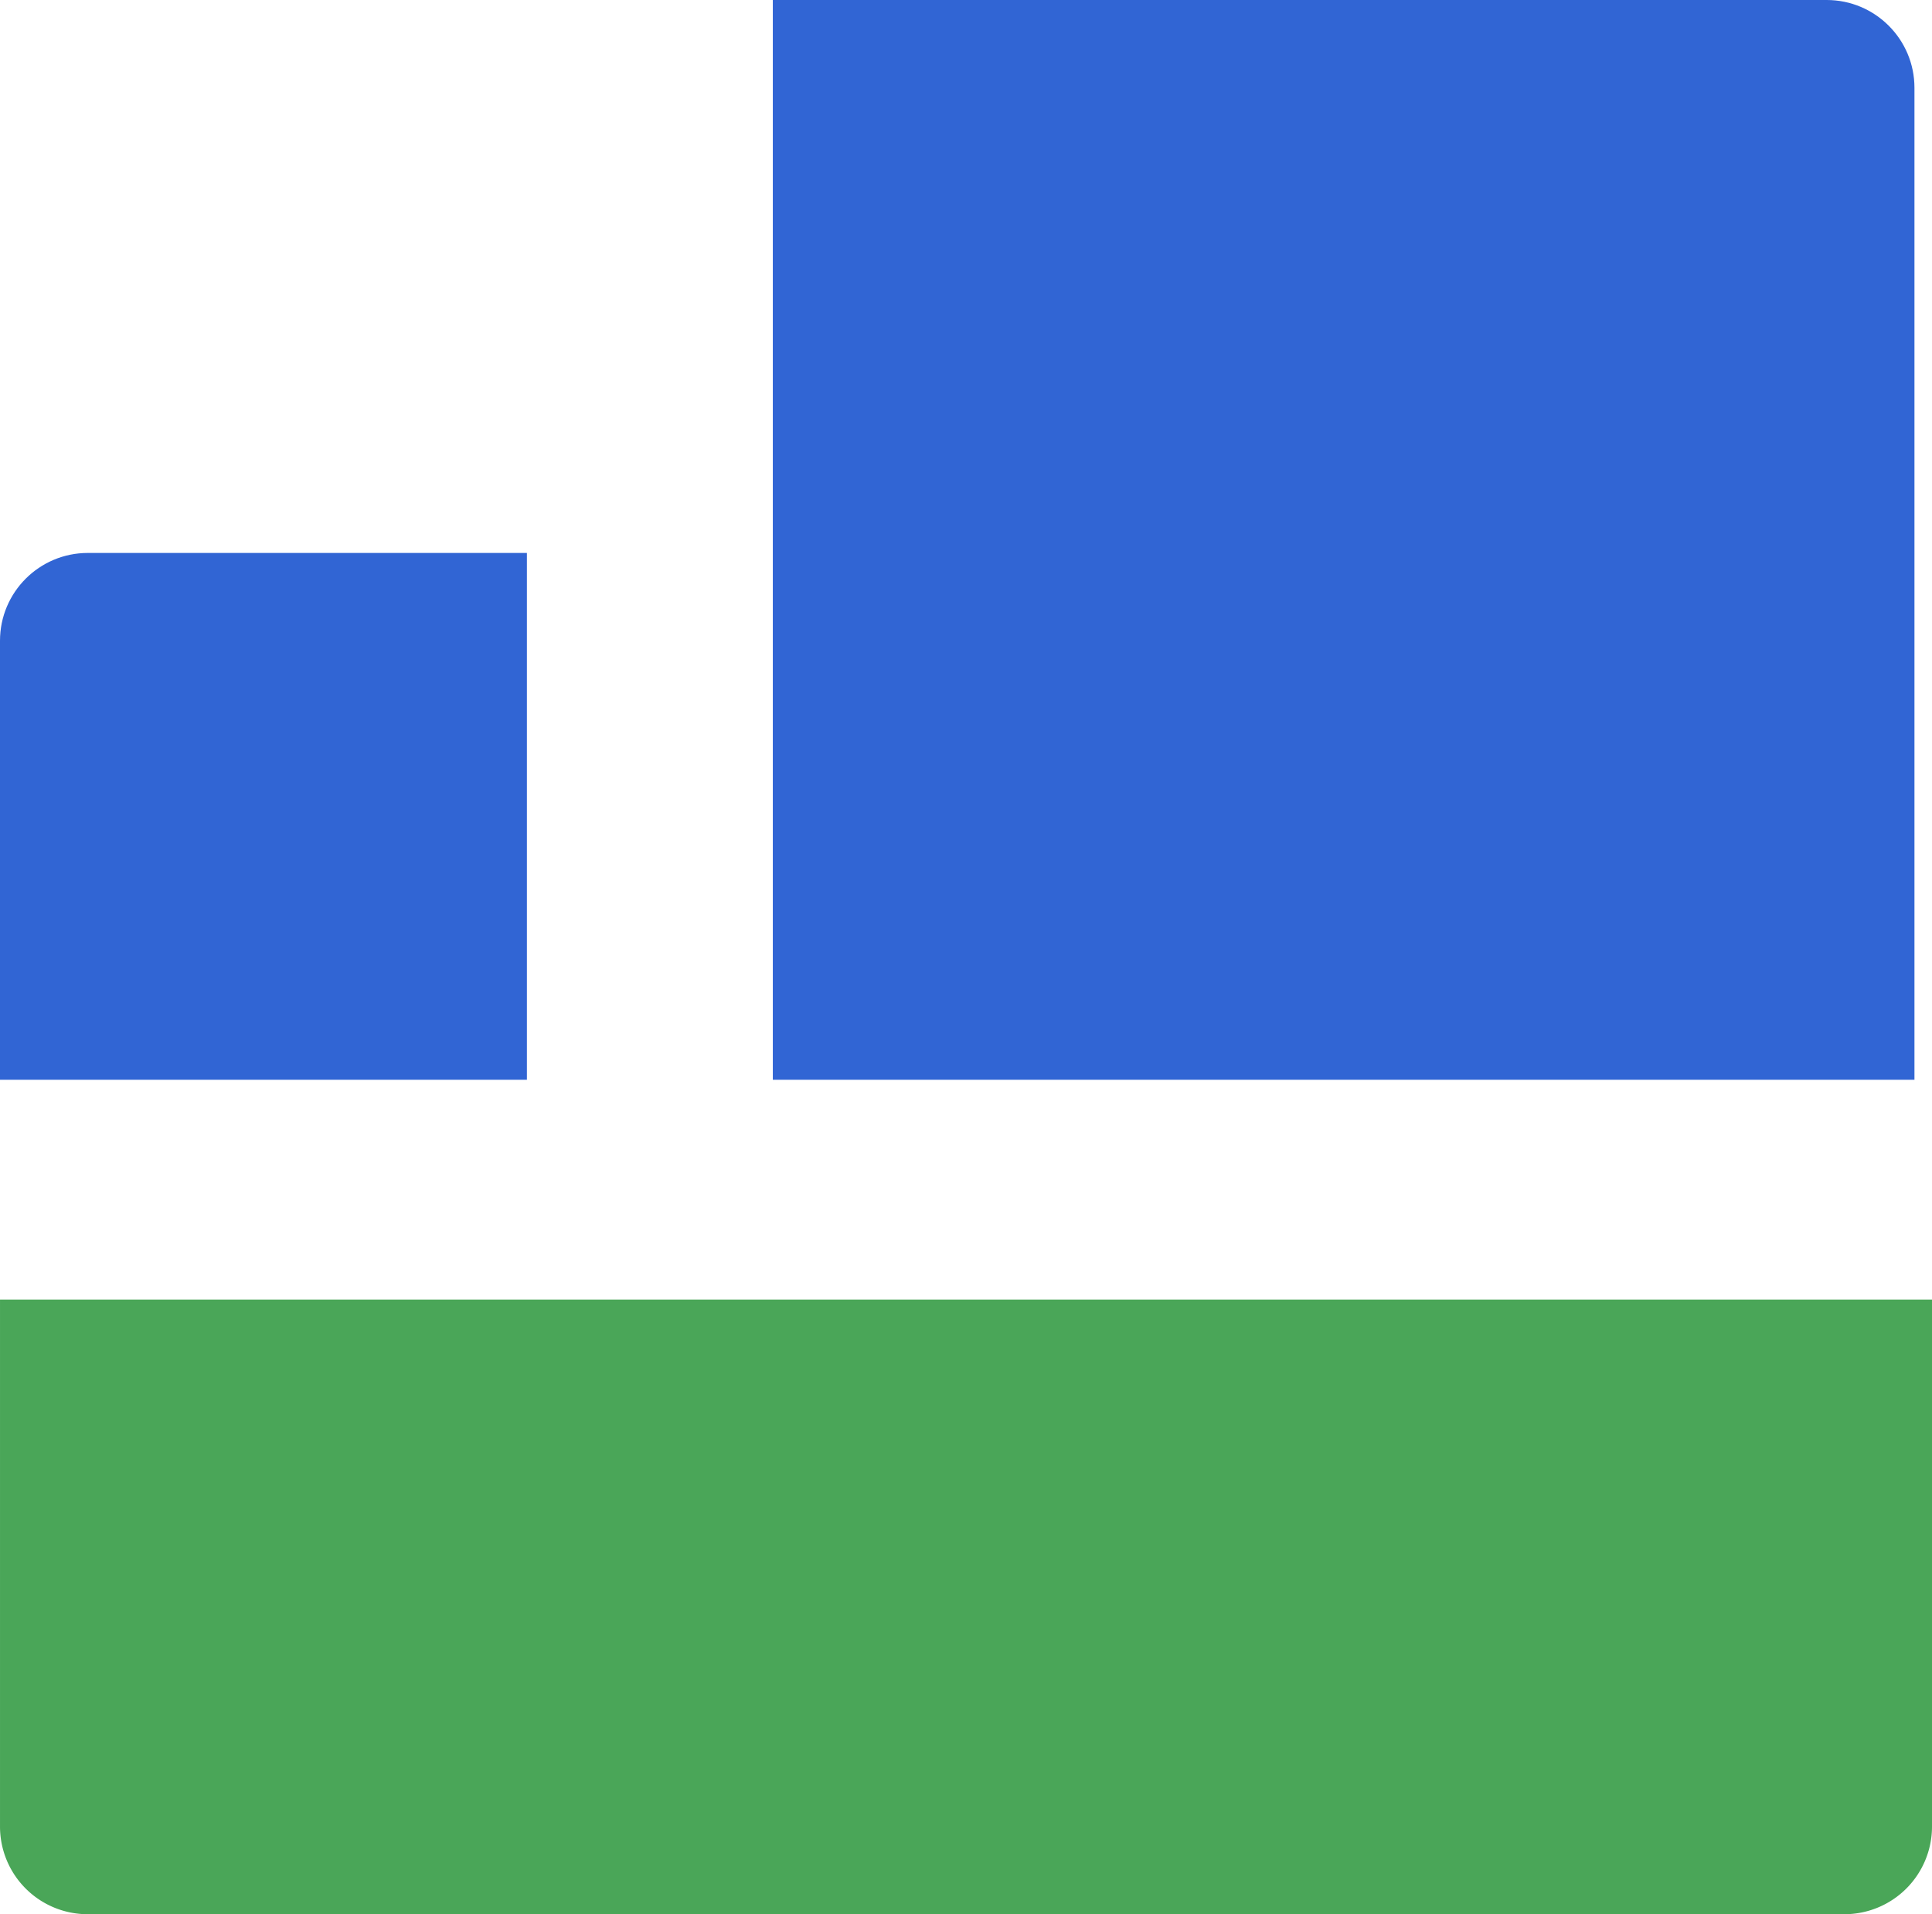 <svg viewBox="0 0 220 218" xmlns="http://www.w3.org/2000/svg" fill-rule="evenodd" clip-rule="evenodd" stroke-linejoin="round" stroke-miterlimit="2"><path d="M220.001 148h-220v60.02A9.98 9.98 0 009.98 218h200.04a9.98 9.98 0 009.98-9.98V148z" fill="#4aa658"/><path d="M60 62.973H10c-5.522 0-10 4.477-10 10v50h60v-60zM218.002 10c0-5.524-4.476-10-10-10h-120v122.973h130V10z" fill="#3165d4"/></svg>
